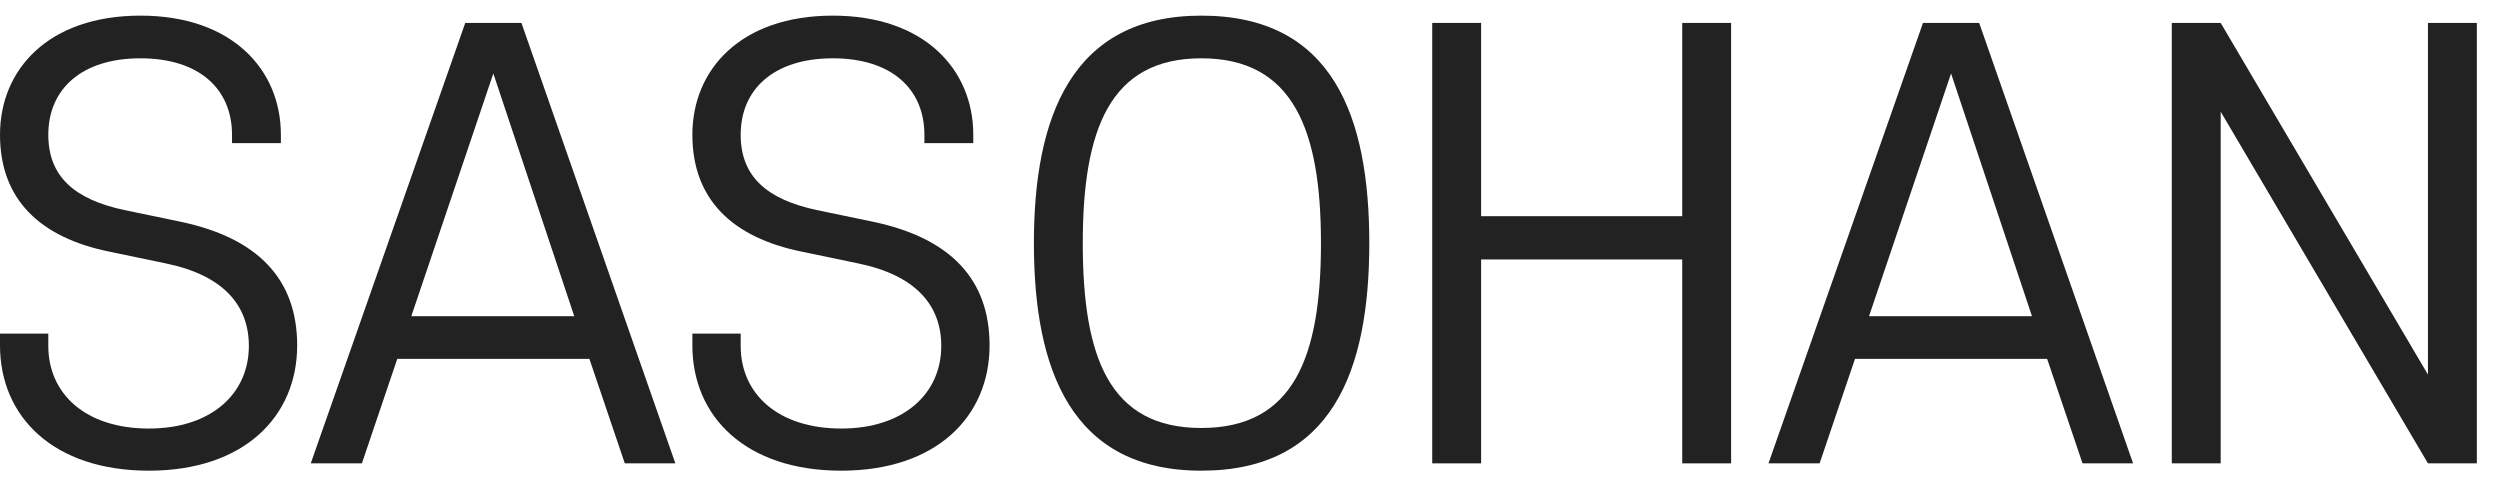 <svg width="99" height="19" viewBox="0 0 99 19" fill="none" xmlns="http://www.w3.org/2000/svg">
<path d="M11.768 13.678C11.768 11.052 10.211 9.428 7.163 8.783L4.917 8.316C2.937 7.893 1.913 6.981 1.913 5.335C1.913 3.533 3.226 2.309 5.562 2.309C7.898 2.309 9.188 3.533 9.188 5.335V5.669H11.123V5.335C11.123 2.754 9.188 0.619 5.562 0.619C1.913 0.619 0 2.754 0 5.335C0 7.916 1.602 9.406 4.316 9.962L6.563 10.43C8.832 10.897 9.855 12.076 9.855 13.7C9.855 15.591 8.365 16.97 5.895 16.97C3.382 16.97 1.913 15.591 1.913 13.7V13.21H0V13.678C0 16.503 2.113 18.639 5.895 18.639C9.655 18.639 11.768 16.503 11.768 13.678Z" fill="#222222"/>
<path d="M18.424 0.908L12.306 18.349H14.331L15.732 14.211H23.34L24.742 18.349H26.744L20.649 0.908H18.424ZM22.74 12.521H16.288L19.536 2.91L22.74 12.521Z" fill="#222222"/>
<path d="M39.187 13.678C39.187 11.052 37.63 9.428 34.582 8.783L32.335 8.316C30.355 7.893 29.331 6.981 29.331 5.335C29.331 3.533 30.644 2.309 32.98 2.309C35.316 2.309 36.606 3.533 36.606 5.335V5.669H38.542V5.335C38.542 2.754 36.606 0.619 32.98 0.619C29.331 0.619 27.418 2.754 27.418 5.335C27.418 7.916 29.02 9.406 31.734 9.962L33.981 10.43C36.25 10.897 37.274 12.076 37.274 13.7C37.274 15.591 35.783 16.97 33.314 16.97C30.8 16.97 29.331 15.591 29.331 13.7V13.21H27.418V13.678C27.418 16.503 29.532 18.639 33.314 18.639C37.073 18.639 39.187 16.503 39.187 13.678Z" fill="#222222"/>
<path d="M54.224 9.629C54.224 4.645 52.8 0.619 47.572 0.619C42.41 0.619 40.942 4.668 40.942 9.629C40.942 14.656 42.433 18.639 47.572 18.639C52.755 18.639 54.224 14.679 54.224 9.629ZM52.31 9.629C52.31 14.122 51.242 16.948 47.572 16.948C43.923 16.948 42.878 14.145 42.878 9.629C42.878 5.135 43.946 2.309 47.572 2.309C51.22 2.309 52.31 5.157 52.31 9.629Z" fill="#222222"/>
<path d="M66.616 18.349H68.552V0.908H66.616V8.561H58.652V0.908H56.716V18.349H58.652V10.274H66.616V18.349Z" fill="#222222"/>
<path d="M76.15 0.908L70.032 18.349H72.057L73.458 14.211H81.067L82.468 18.349H84.47L78.375 0.908H76.15ZM80.466 12.521H74.014L77.262 2.91L80.466 12.521Z" fill="#222222"/>
<path d="M98.083 18.349V0.908H96.147V14.834L87.939 0.908H86.003V18.349H87.939V4.423L96.147 18.349H98.083Z" fill="#222222"/>
</svg>
